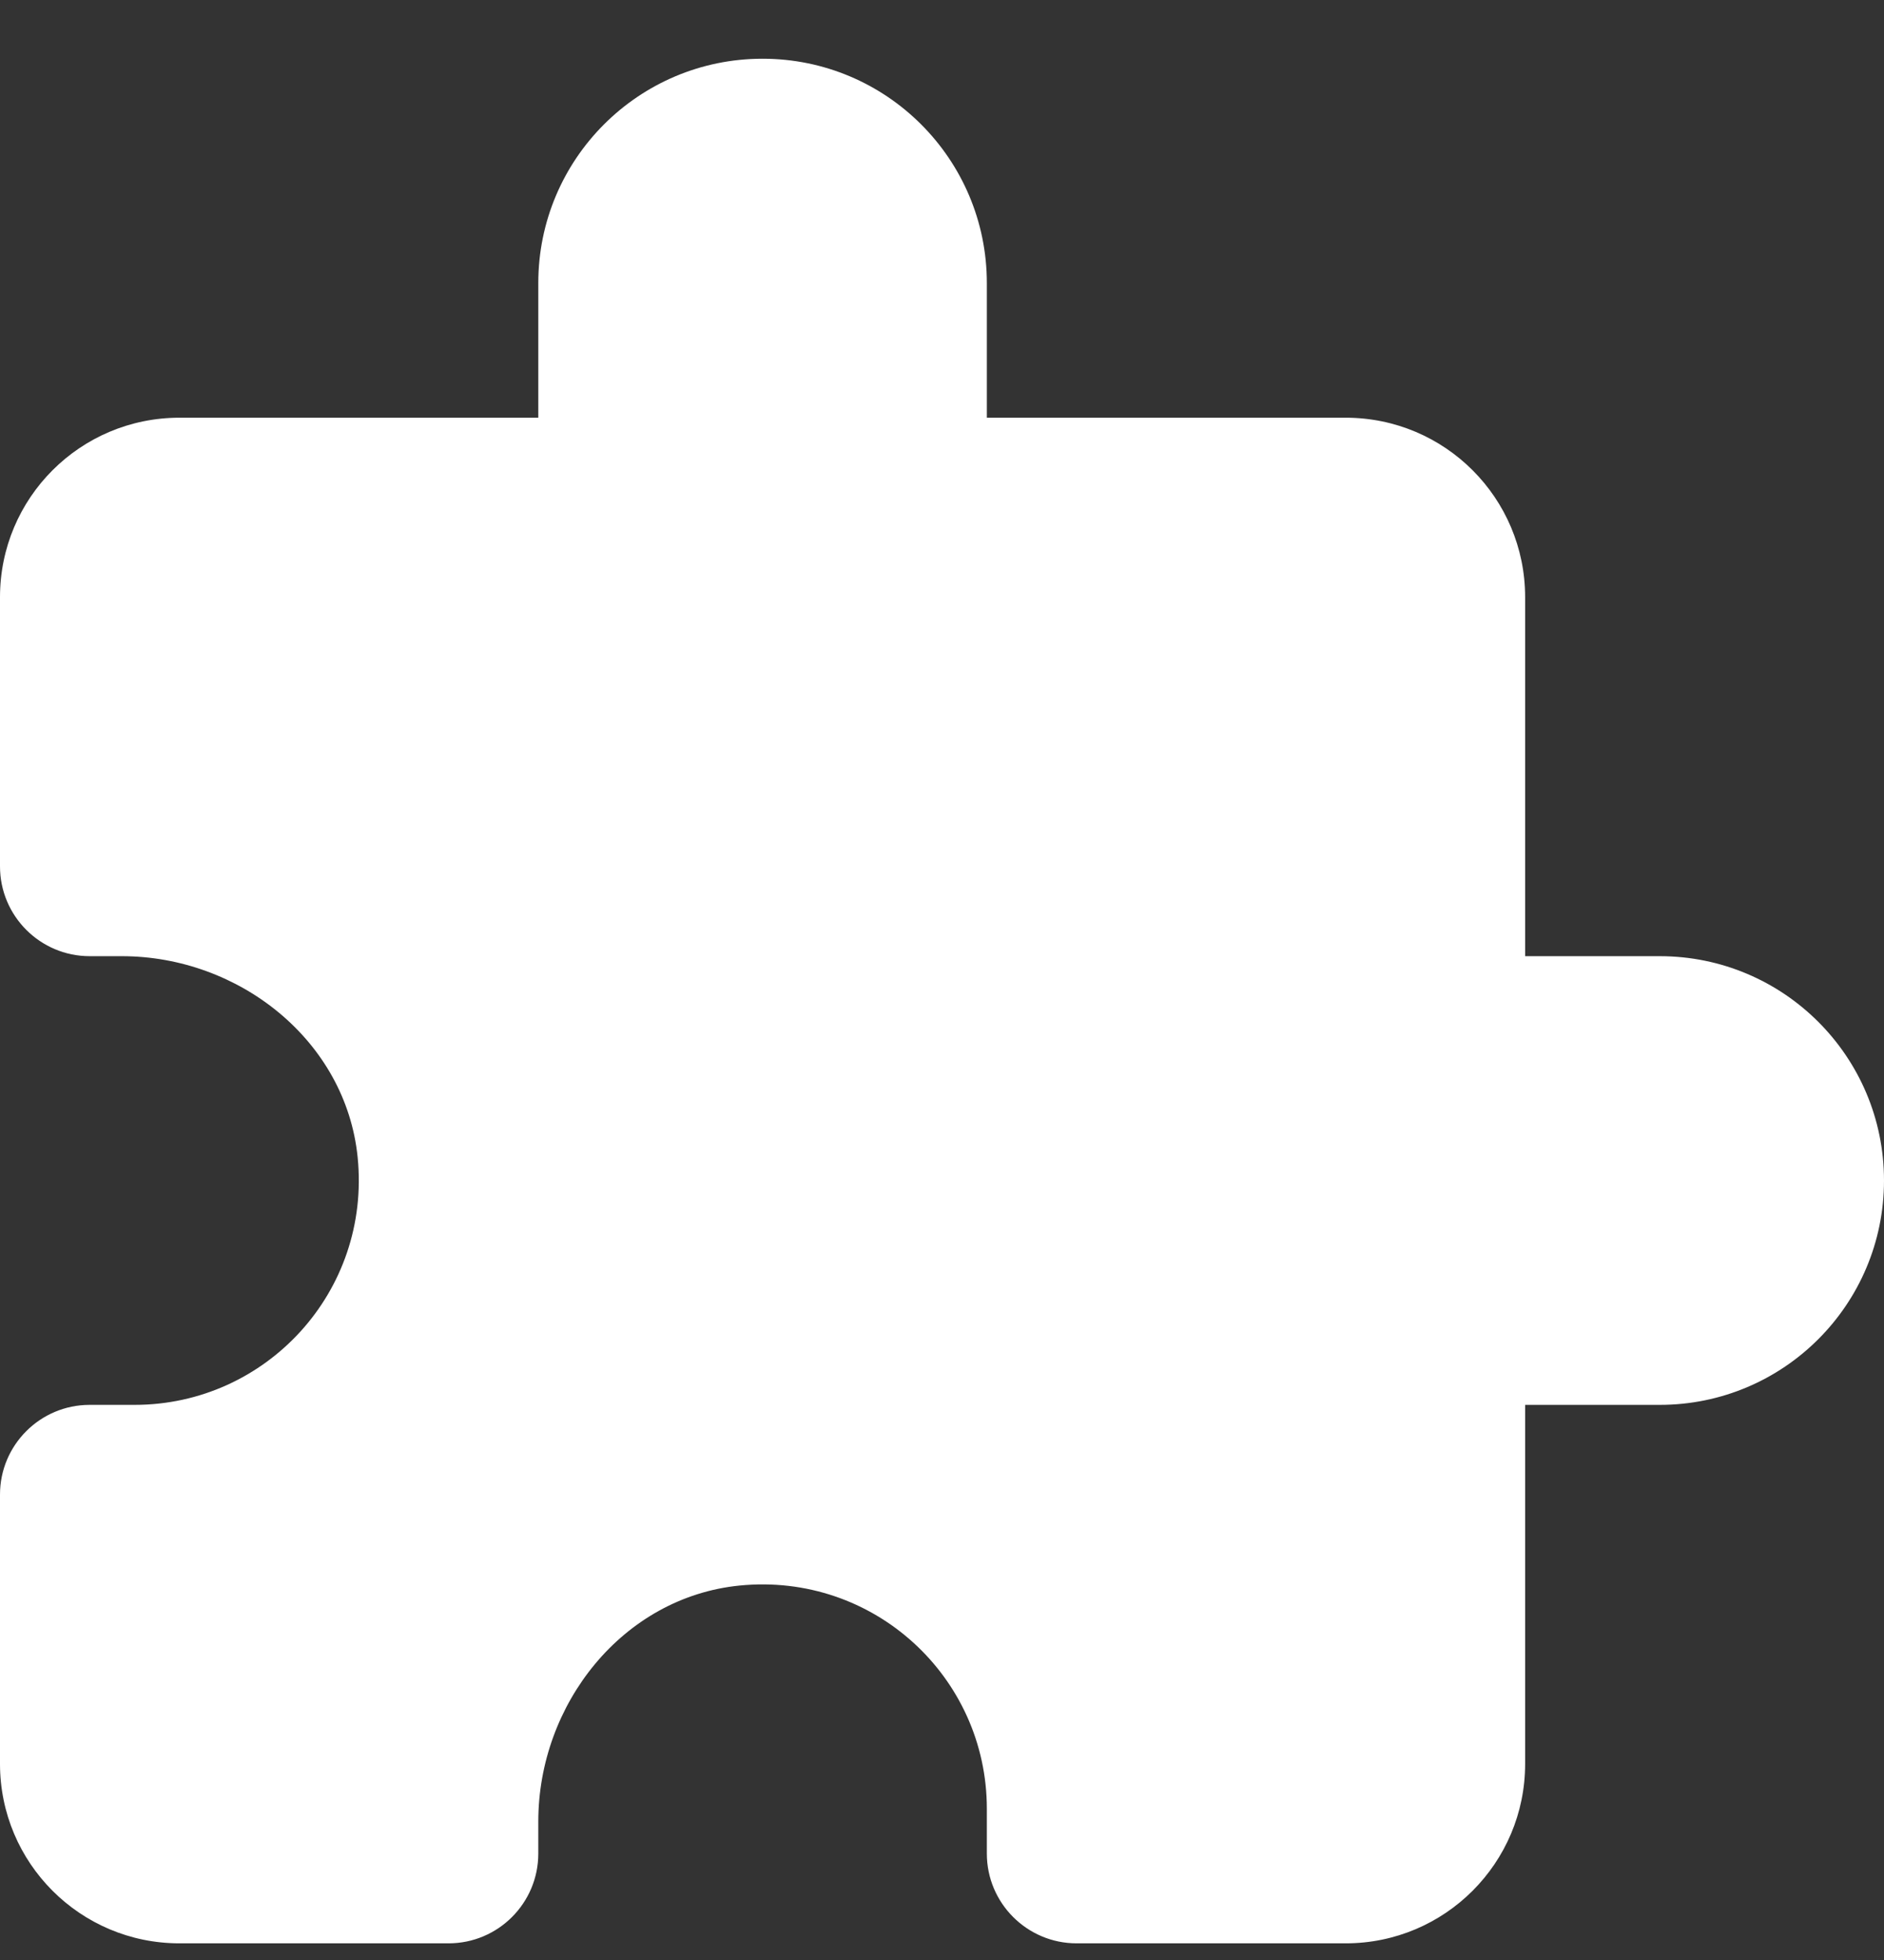 <svg width="25" height="26" viewBox="0 0 25 26" fill="none" xmlns="http://www.w3.org/2000/svg">
<rect x="0" y="0" width="25" height="26" fill="#333333" stroke="none"/>
<path d="M10.119 0.779C8.475 0.779 7.143 2.111 7.143 3.755V5.541H2.381C1.065 5.541 0 6.606 0 7.922V11.493C0 12.15 0.533 12.684 1.19 12.684H1.616C3.173 12.684 4.59 13.804 4.746 15.353C4.924 17.135 3.531 18.636 1.786 18.636H1.19C0.533 18.636 0 19.169 0 19.826V23.398C0 24.713 1.065 25.779 2.381 25.779H5.952C6.61 25.779 7.143 25.245 7.143 24.588V24.163C7.143 22.606 8.263 21.189 9.812 21.033C11.594 20.855 13.095 22.248 13.095 23.993V24.588C13.095 25.245 13.629 25.779 14.286 25.779H17.857C19.173 25.779 20.238 24.713 20.238 23.398V18.636H22.024C23.668 18.636 25 17.304 25 15.66C25 14.016 23.668 12.684 22.024 12.684H20.238V7.922C20.238 6.606 19.173 5.541 17.857 5.541H13.095V3.755C13.095 2.111 11.763 0.779 10.119 0.779Z" fill="white"/>
</svg>
